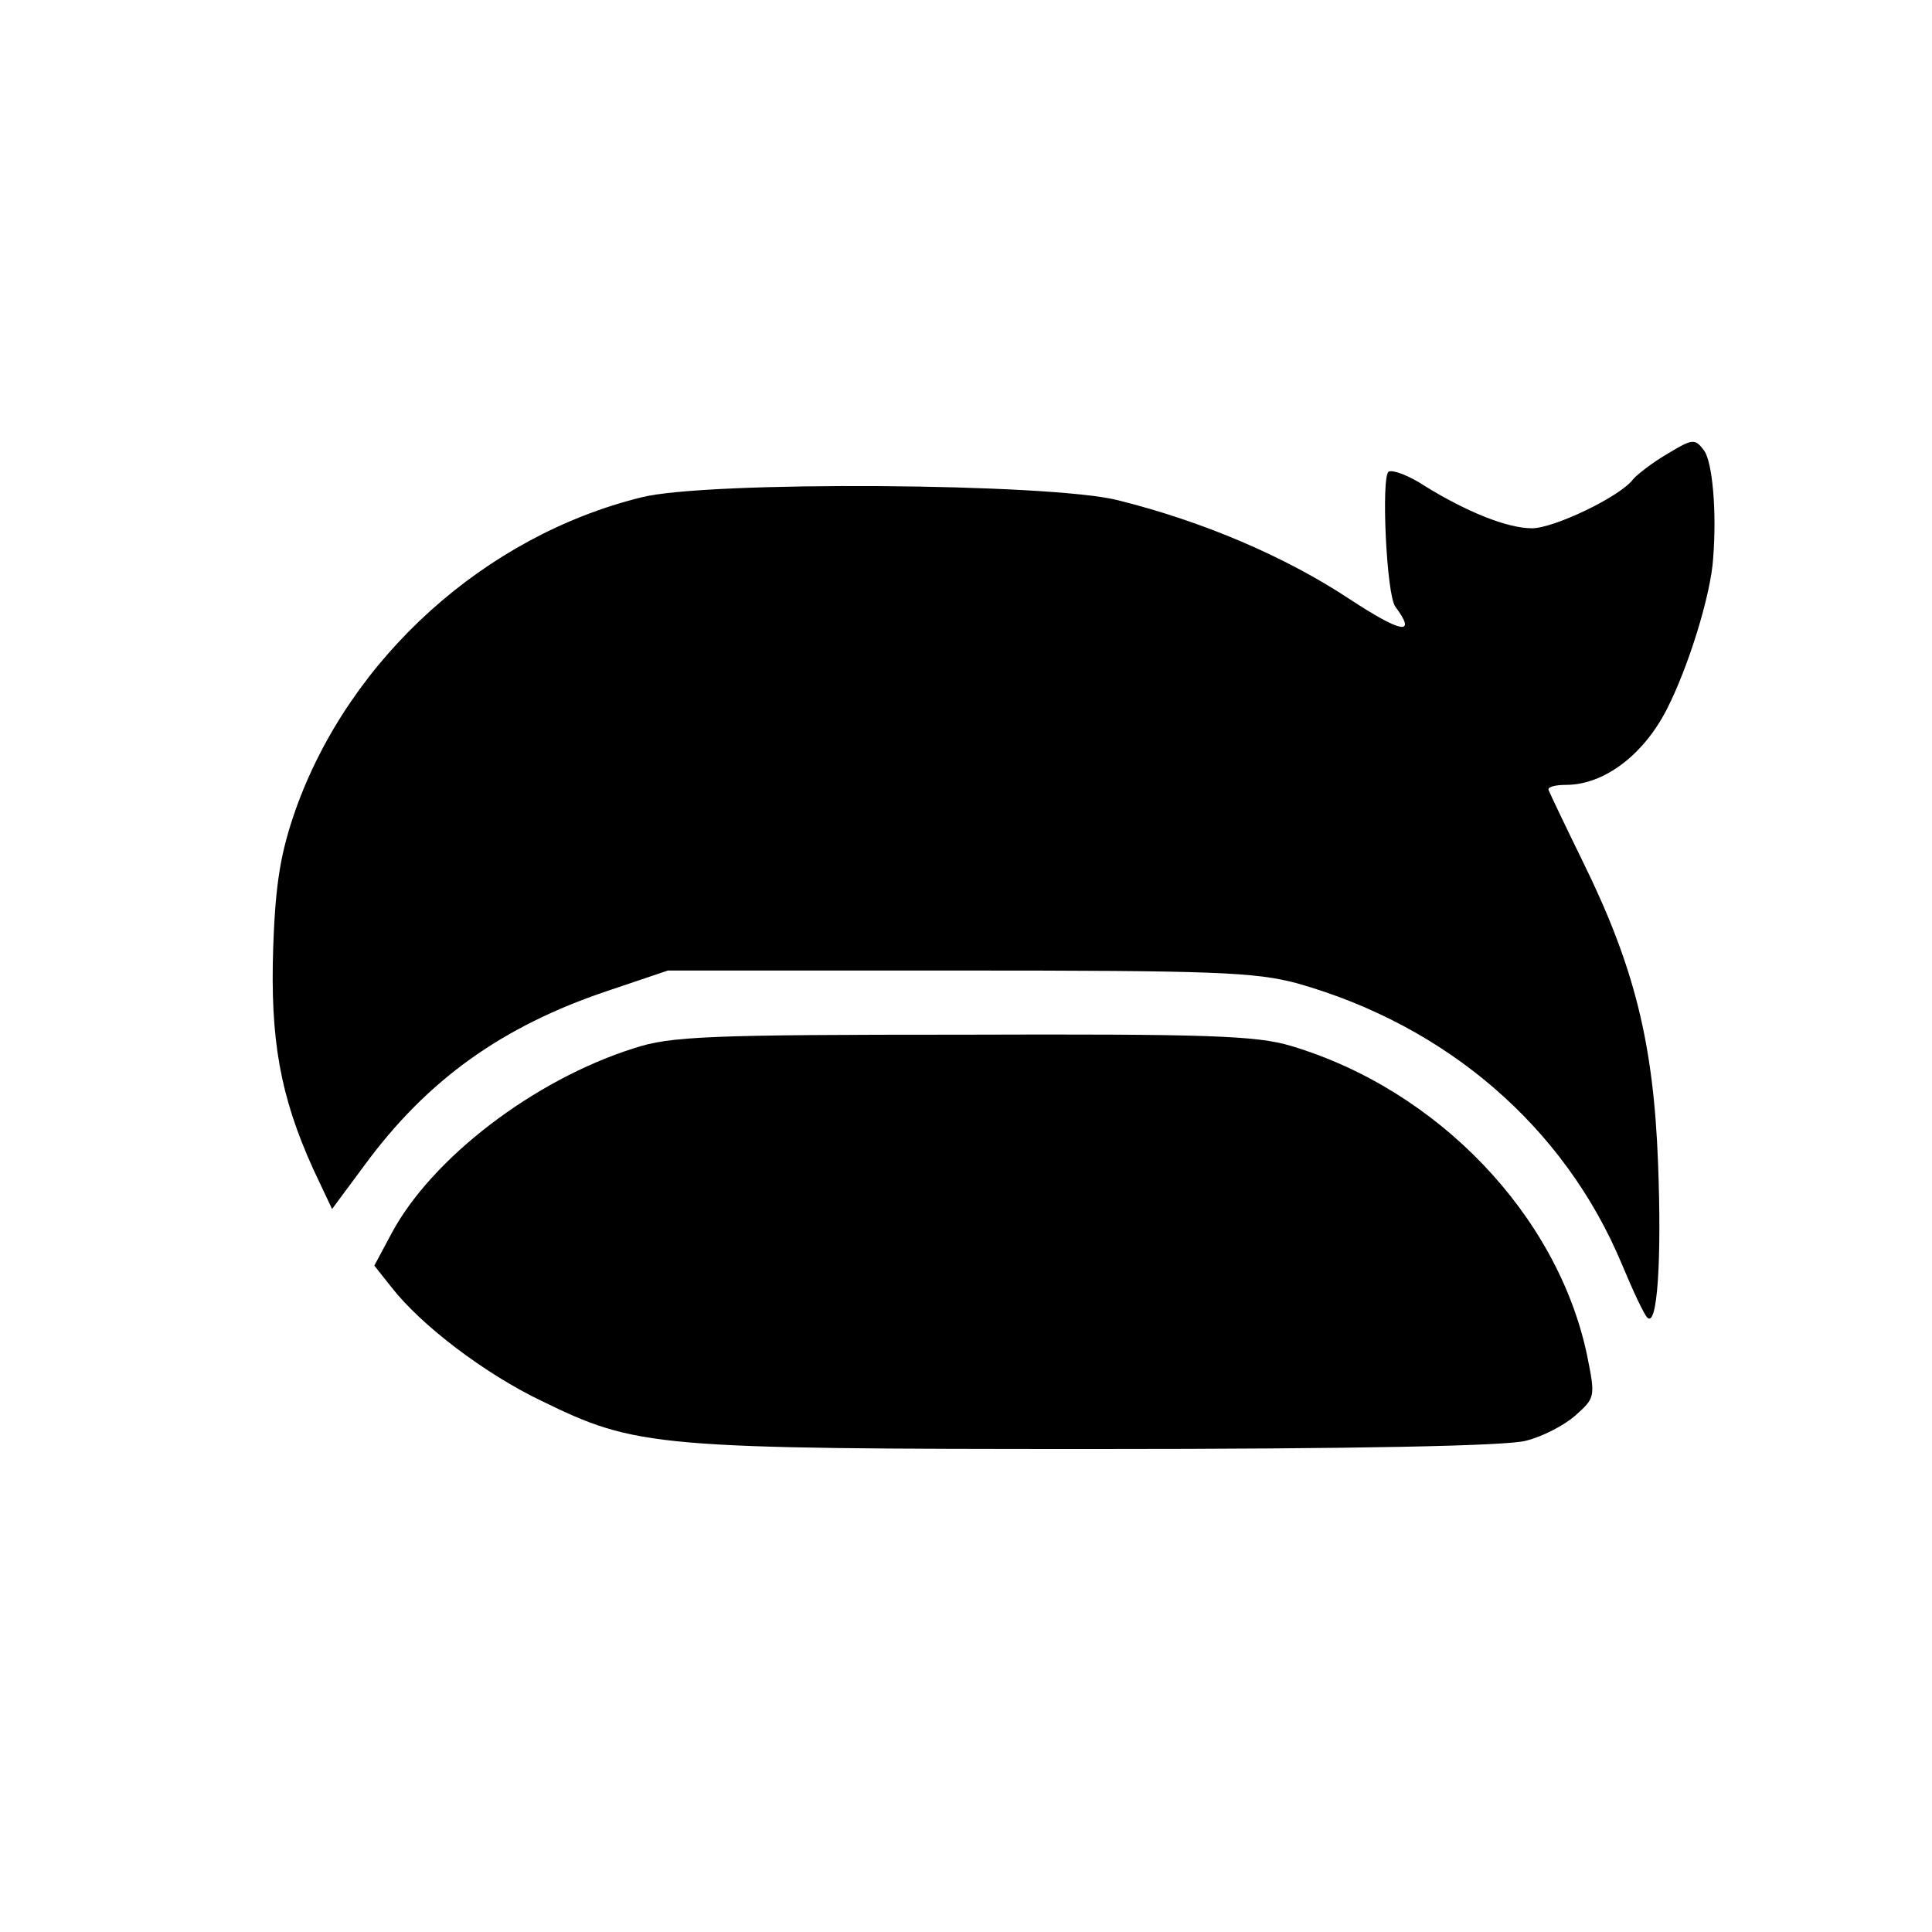 <?xml version="1.0" standalone="no"?>
<!DOCTYPE svg PUBLIC "-//W3C//DTD SVG 20010904//EN"
 "http://www.w3.org/TR/2001/REC-SVG-20010904/DTD/svg10.dtd">
<svg version="1.0" xmlns="http://www.w3.org/2000/svg"
 width="256pt" height="256pt" viewBox="0 0 256 256"
 preserveAspectRatio="xMidYMid meet">
<g transform="translate(0,256) scale(0.1,-0.1)"
fill="#000000" stroke="none">
<path d="M2210 1959 c-19 -11 -40 -27 -46 -34 -17 -23 -105 -65 -134 -65 -33
0 -87 22 -142 56 -21 14 -43 22 -48 19 -10 -6 -3 -164 9 -179 29 -39 8 -35
-62 11 -85 56 -193 102 -305 130 -88 23 -546 26 -632 4 -207 -51 -386 -212
-458 -413 -20 -57 -27 -97 -30 -184 -4 -121 9 -196 53 -293 l25 -53 43 58 c83
113 182 184 322 231 l80 27 385 0 c339 0 393 -2 449 -17 198 -56 354 -190 430
-372 15 -36 30 -68 34 -71 13 -13 19 76 14 205 -6 158 -31 260 -100 400 -23
47 -43 89 -45 94 -2 4 8 7 23 7 50 0 102 39 133 99 29 56 59 153 62 201 5 63
-1 128 -12 143 -12 16 -15 16 -48 -4z"/>
<path d="M840 1171 c-133 -42 -268 -146 -321 -245 l-23 -43 23 -29 c39 -50
123 -114 198 -150 127 -62 149 -64 738 -64 337 0 544 4 567 11 21 5 50 20 65
33 27 24 27 25 16 80 -39 186 -198 352 -392 410 -46 14 -113 16 -435 15 -336
0 -388 -2 -436 -18z"/>
</g>
</svg>
